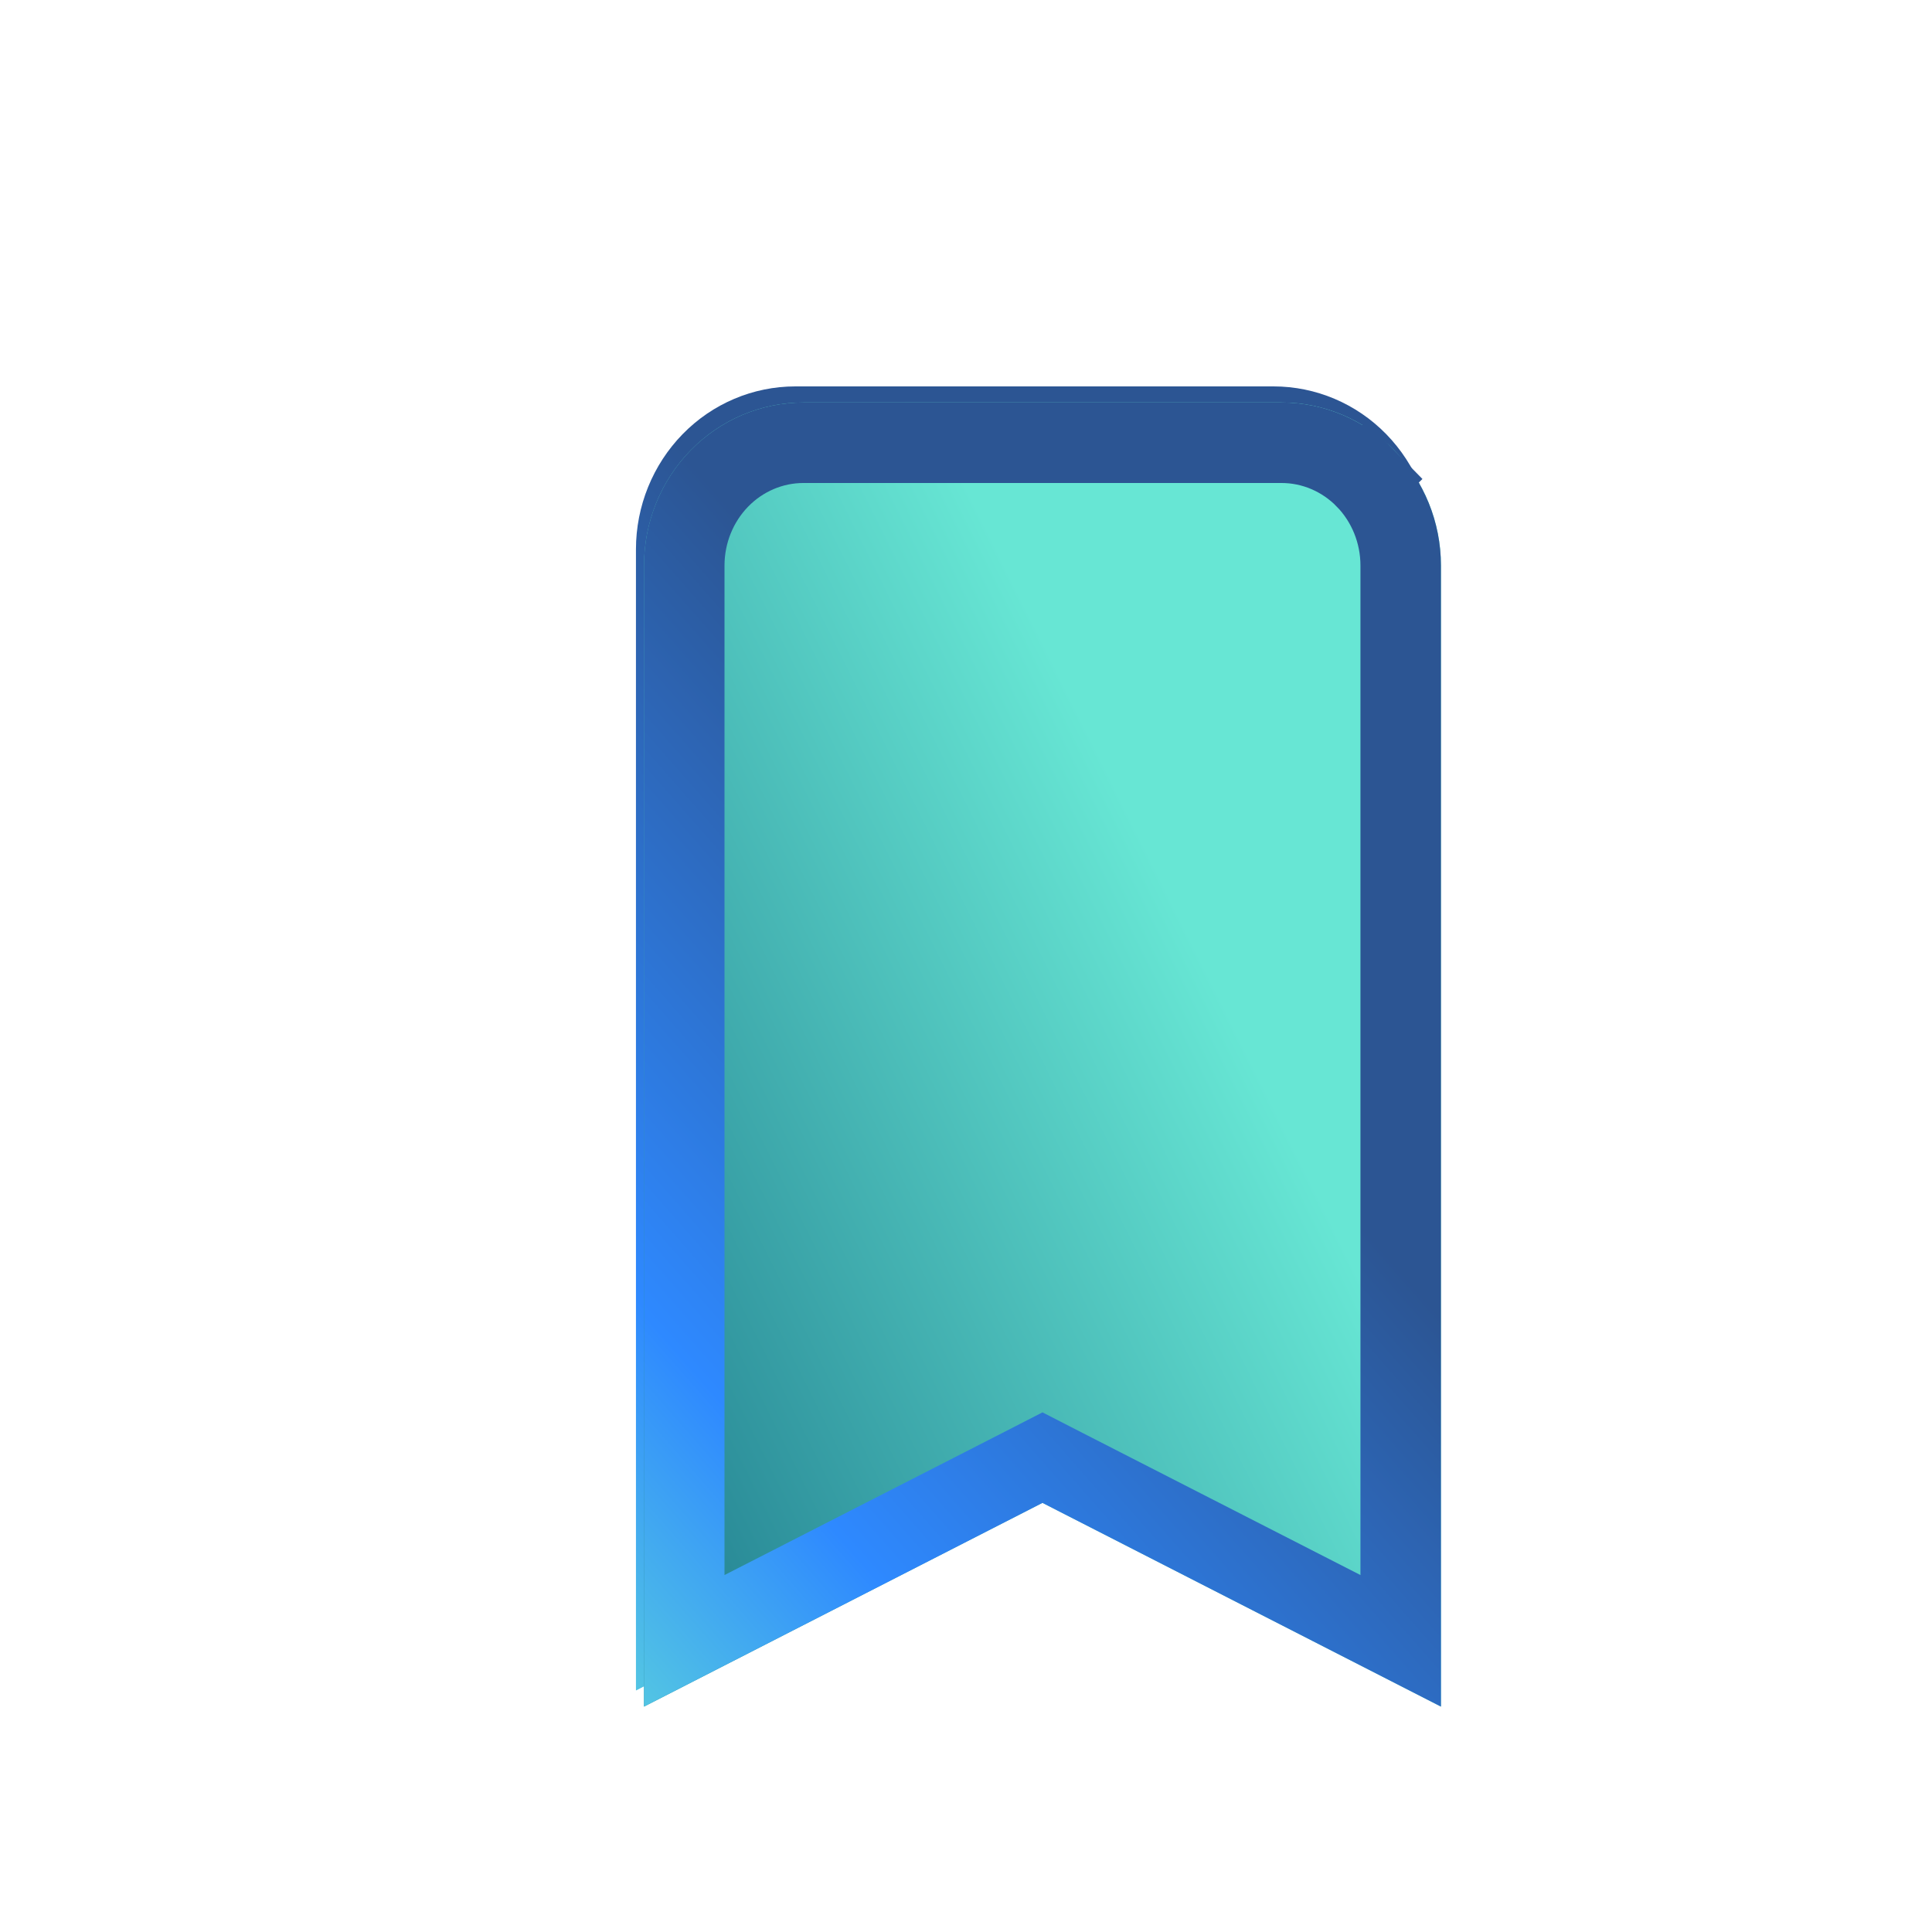 <svg width="24" height="24" viewBox="0 0 24 24" fill="none" xmlns="http://www.w3.org/2000/svg">
<path d="M7.9 6.825C7.9 6.288 8.109 5.773 8.48 5.393C8.851 5.013 9.355 4.8 9.88 4.8H15.82C16.345 4.8 16.849 5.013 17.22 5.393C17.591 5.773 17.8 6.288 17.8 6.825V21L12.85 18.469L7.9 21V6.825Z" fill="url(#paint0_linear_796_2649)"/>
<g filter="url(#filter0_d_796_2649)">
<path d="M6 5.025C6 4.488 6.209 3.973 6.58 3.593C6.951 3.213 7.455 3 7.98 3H13.92C14.445 3 14.949 3.213 15.32 3.593C15.691 3.973 15.9 4.488 15.9 5.025V19.2L10.95 16.669L6 19.2V5.025Z" fill="url(#paint1_linear_796_2649)"/>
<path d="M15.4 5.025V18.383L11.178 16.224L10.95 16.107L10.722 16.224L6.5 18.383V5.025C6.5 4.617 6.659 4.228 6.937 3.943C7.216 3.658 7.591 3.5 7.98 3.5H13.92C14.309 3.5 14.684 3.658 14.963 3.943L15.32 3.593L14.963 3.943C15.241 4.228 15.4 4.617 15.4 5.025Z" stroke="url(#paint2_linear_796_2649)"/>
</g>
<defs>
<filter id="filter0_d_796_2649" x="6" y="3" width="13.9" height="20.2" filterUnits="userSpaceOnUse" color-interpolation-filters="sRGB">
<feFlood flood-opacity="0" result="BackgroundImageFix"/>
<feColorMatrix in="SourceAlpha" type="matrix" values="0 0 0 0 0 0 0 0 0 0 0 0 0 0 0 0 0 0 127 0" result="hardAlpha"/>
<feOffset dx="2" dy="2"/>
<feGaussianBlur stdDeviation="1"/>
<feComposite in2="hardAlpha" operator="out"/>
<feColorMatrix type="matrix" values="0 0 0 0 0 0 0 0 0 0 0 0 0 0 0 0 0 0 0.25 0"/>
<feBlend mode="normal" in2="BackgroundImageFix" result="effect1_dropShadow_796_2649"/>
<feBlend mode="normal" in="SourceGraphic" in2="effect1_dropShadow_796_2649" result="shape"/>
</filter>
<linearGradient id="paint0_linear_796_2649" x1="20.44" y1="1.685" x2="0.979" y2="18.79" gradientUnits="userSpaceOnUse">
<stop offset="0.445" stop-color="#2C5593"/>
<stop offset="0.731" stop-color="#2E89FF"/>
<stop offset="0.925" stop-color="#67E6D4"/>
</linearGradient>
<linearGradient id="paint1_linear_796_2649" x1="9.713" y1="23.25" x2="28.988" y2="13.679" gradientUnits="userSpaceOnUse">
<stop stop-color="#298A97"/>
<stop offset="0.41" stop-color="#67E6D4"/>
</linearGradient>
<linearGradient id="paint2_linear_796_2649" x1="18.54" y1="-0.115" x2="-0.921" y2="16.99" gradientUnits="userSpaceOnUse">
<stop offset="0.445" stop-color="#2C5593"/>
<stop offset="0.731" stop-color="#2E89FF"/>
<stop offset="0.925" stop-color="#67E6D4"/>
</linearGradient>
</defs>
</svg>